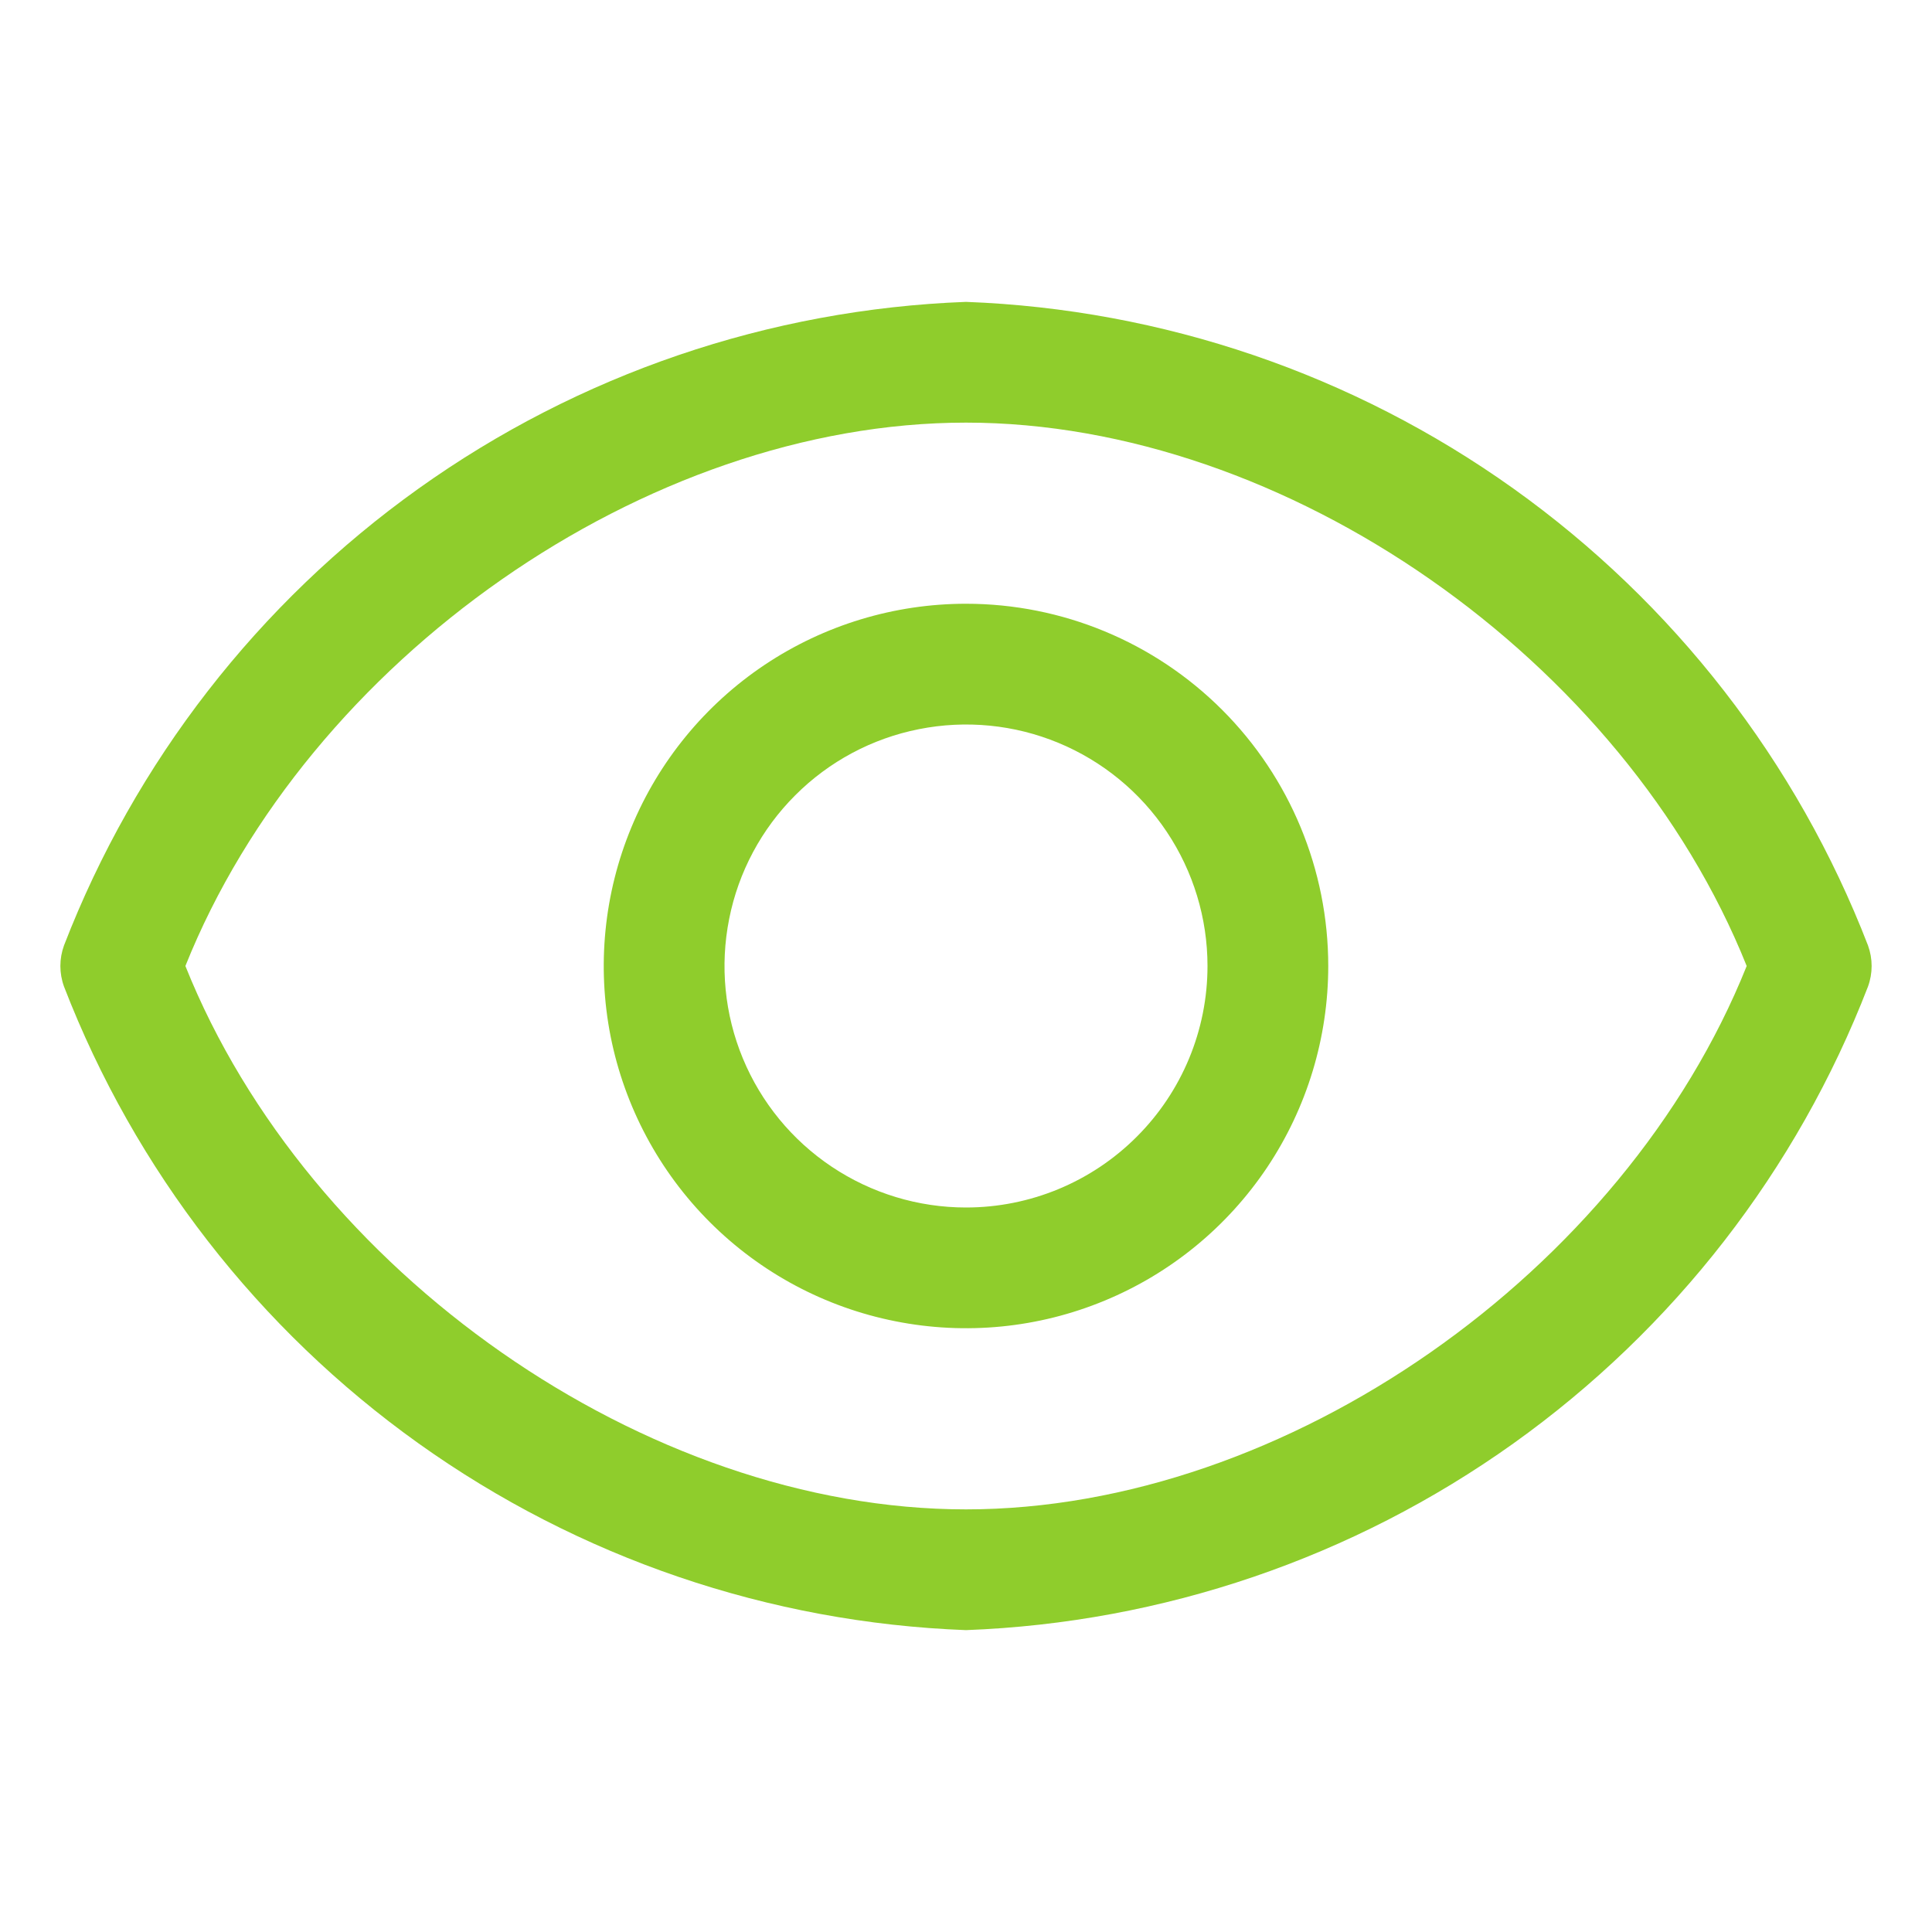 <svg width="24" height="24" viewBox="0 0 24 24" fill="none" xmlns="http://www.w3.org/2000/svg">
<path d="M23.205 11.745C22.323 9.463 20.791 7.49 18.8 6.069C16.809 4.648 14.445 3.842 12 3.75C9.555 3.842 7.191 4.648 5.2 6.069C3.209 7.49 1.677 9.463 0.795 11.745C0.735 11.91 0.735 12.09 0.795 12.255C1.677 14.537 3.209 16.51 5.2 17.931C7.191 19.352 9.555 20.158 12 20.25C14.445 20.158 16.809 19.352 18.8 17.931C20.791 16.51 22.323 14.537 23.205 12.255C23.265 12.09 23.265 11.91 23.205 11.745ZM12 18.75C8.025 18.75 3.825 15.803 2.303 12C3.825 8.197 8.025 5.25 12 5.25C15.975 5.25 20.175 8.197 21.698 12C20.175 15.803 15.975 18.75 12 18.75Z" fill="#8FCD2C"/>
<path d="M12 7.5C11.11 7.5 10.24 7.764 9.5 8.258C8.76 8.753 8.183 9.456 7.843 10.278C7.502 11.1 7.413 12.005 7.586 12.878C7.76 13.751 8.189 14.553 8.818 15.182C9.447 15.811 10.249 16.24 11.122 16.413C11.995 16.587 12.9 16.498 13.722 16.157C14.544 15.817 15.247 15.24 15.742 14.5C16.236 13.76 16.5 12.89 16.5 12C16.5 10.806 16.026 9.662 15.182 8.818C14.338 7.974 13.194 7.5 12 7.5ZM12 15C11.407 15 10.827 14.824 10.333 14.494C9.84 14.165 9.455 13.696 9.228 13.148C9.001 12.6 8.942 11.997 9.058 11.415C9.173 10.833 9.459 10.298 9.879 9.879C10.298 9.459 10.833 9.173 11.415 9.058C11.997 8.942 12.6 9.001 13.148 9.228C13.696 9.455 14.165 9.84 14.494 10.333C14.824 10.827 15 11.407 15 12C15 12.796 14.684 13.559 14.121 14.121C13.559 14.684 12.796 15 12 15Z" fill="#8FCD2C"/>
</svg>
